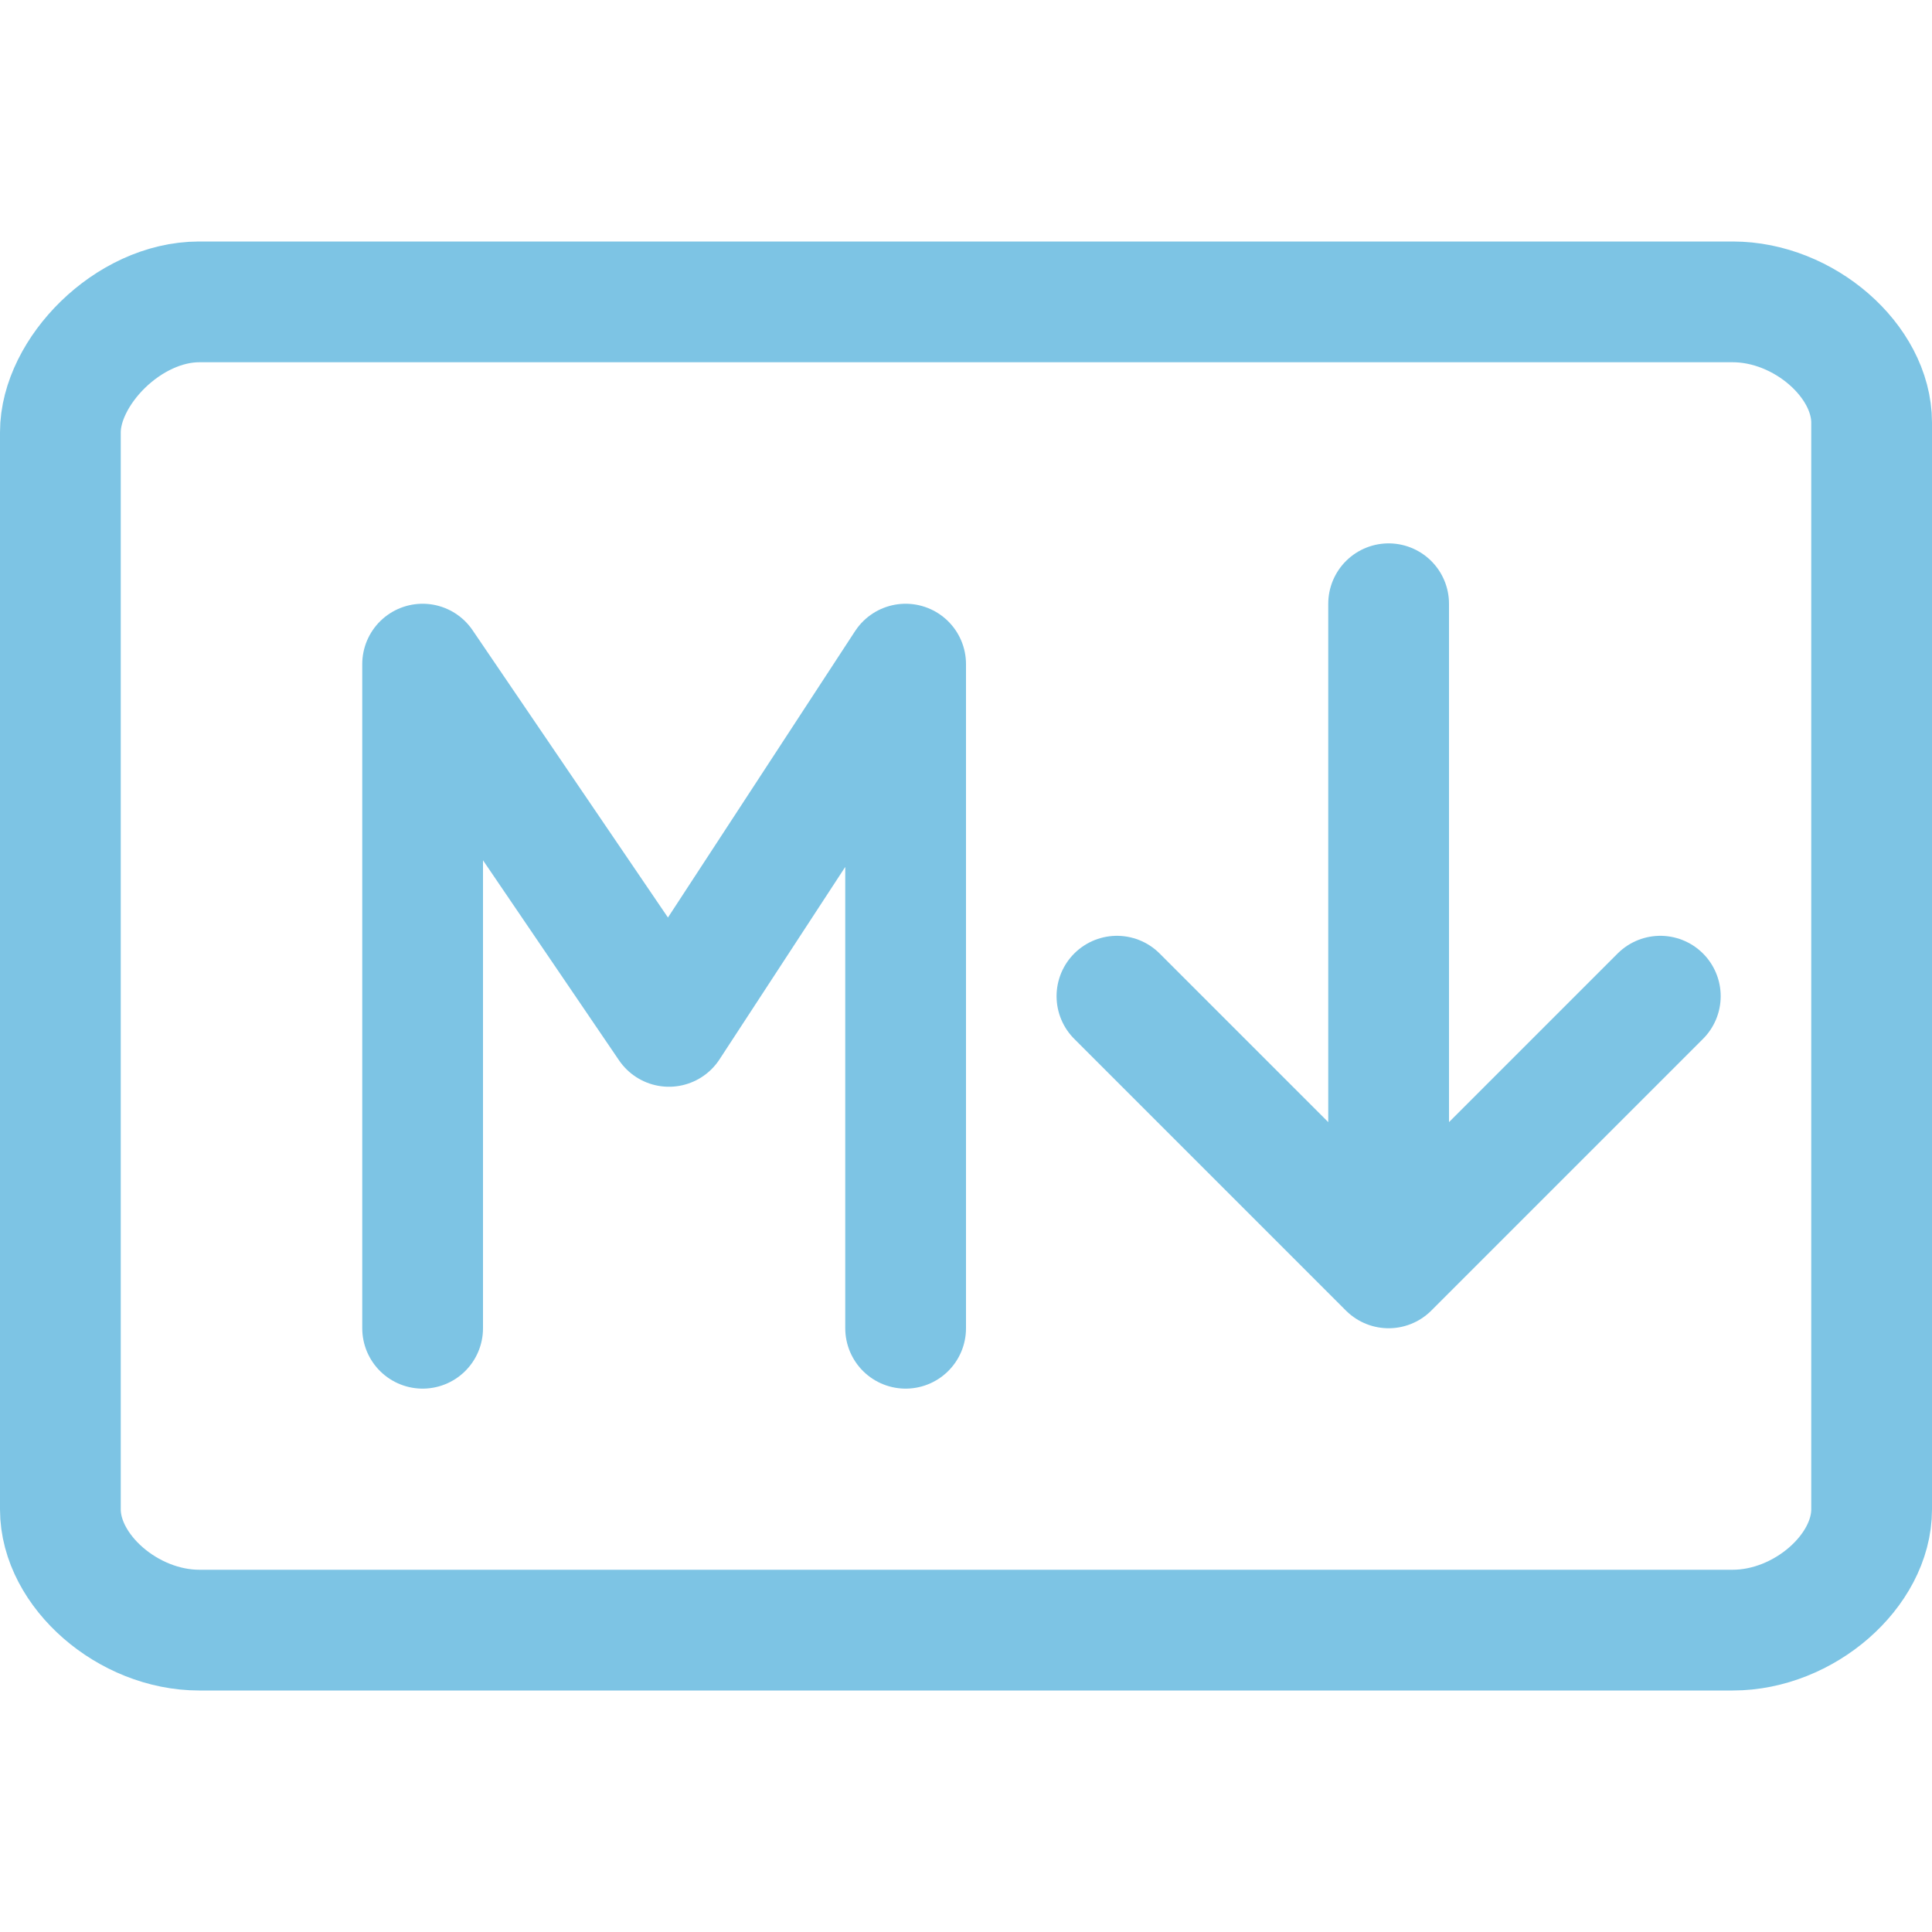 <svg xmlns="http://www.w3.org/2000/svg" viewBox="0 0 16 16"><path fill="none" stroke="#7dc4e4" stroke-linecap="round" stroke-linejoin="round" d="m9.25 8.25l2.25 2.25l2.25-2.25M3.5 11V5.5l2.04 3l1.96-3V11m4-.5V5M1.65 2.5h12.7c.59 0 1.15.49 1.15 1v9c0 .51-.56 1-1.15 1H1.65c-.59 0-1.15-.49-1.15-1V3.58c0-.5.56-1.08 1.15-1.08"/></svg>